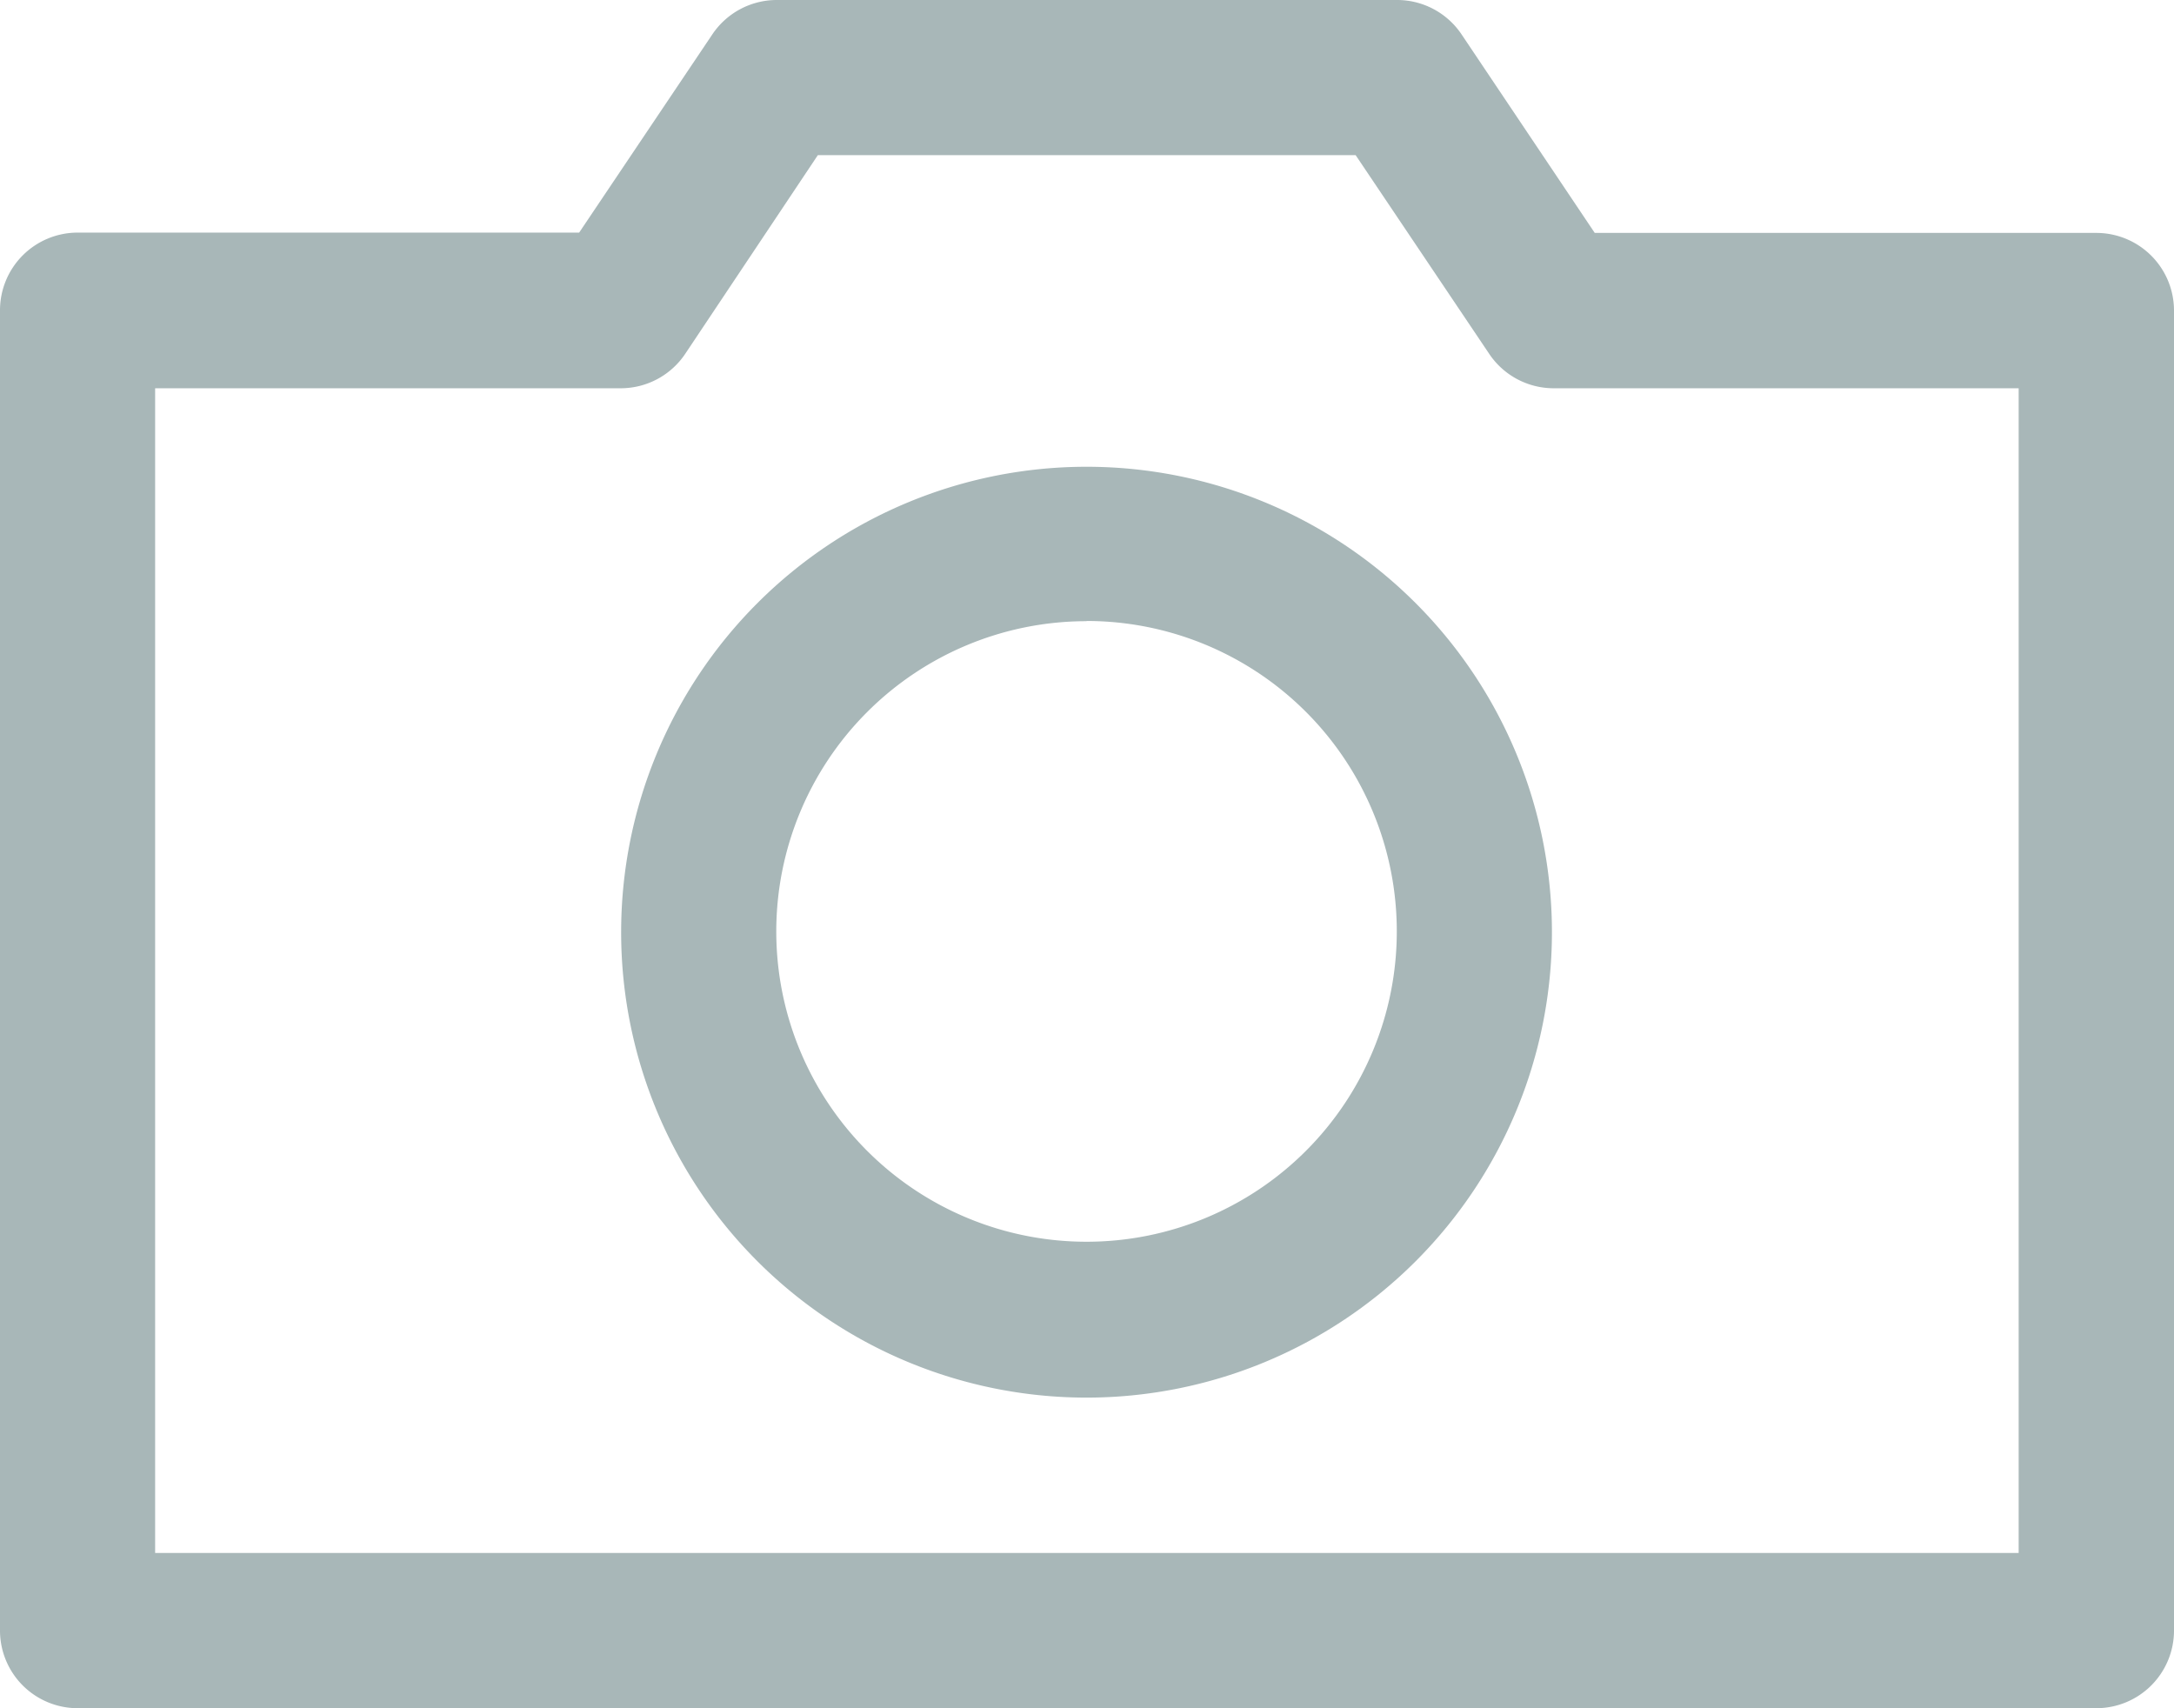 <svg xmlns="http://www.w3.org/2000/svg" width="21.021" height="16.516" viewBox="0 0 21.021 16.516">
  <g id="camera" opacity="0.7">
    <path id="Trazado_797" data-name="Trazado 797" d="M23.27,22.516H3.751A.751.751,0,0,1,3,21.766V9a.751.751,0,0,1,.751-.751H8.6L9.884,6.338A.751.751,0,0,1,10.507,6h6.006a.751.751,0,0,1,.623.338L18.42,8.252h4.85A.751.751,0,0,1,24.021,9V21.766A.751.751,0,0,1,23.27,22.516ZM4.5,21.015H22.519V9.754h-4.5a.751.751,0,0,1-.623-.338L16.108,7.5h-5.2L9.629,9.416a.751.751,0,0,1-.623.338H4.5Z" transform="translate(-3 -6)" fill="#83989a"/>
    <path id="Trazado_798" data-name="Trazado 798" d="M19.5,24.009a4.5,4.5,0,1,1,4.5-4.5A4.5,4.5,0,0,1,19.5,24.009Zm0-7.507a3,3,0,1,0,3,3A3,3,0,0,0,19.5,16.5Z" transform="translate(-8.994 -10.496)" fill="#83989a"/>
  </g>
</svg>
